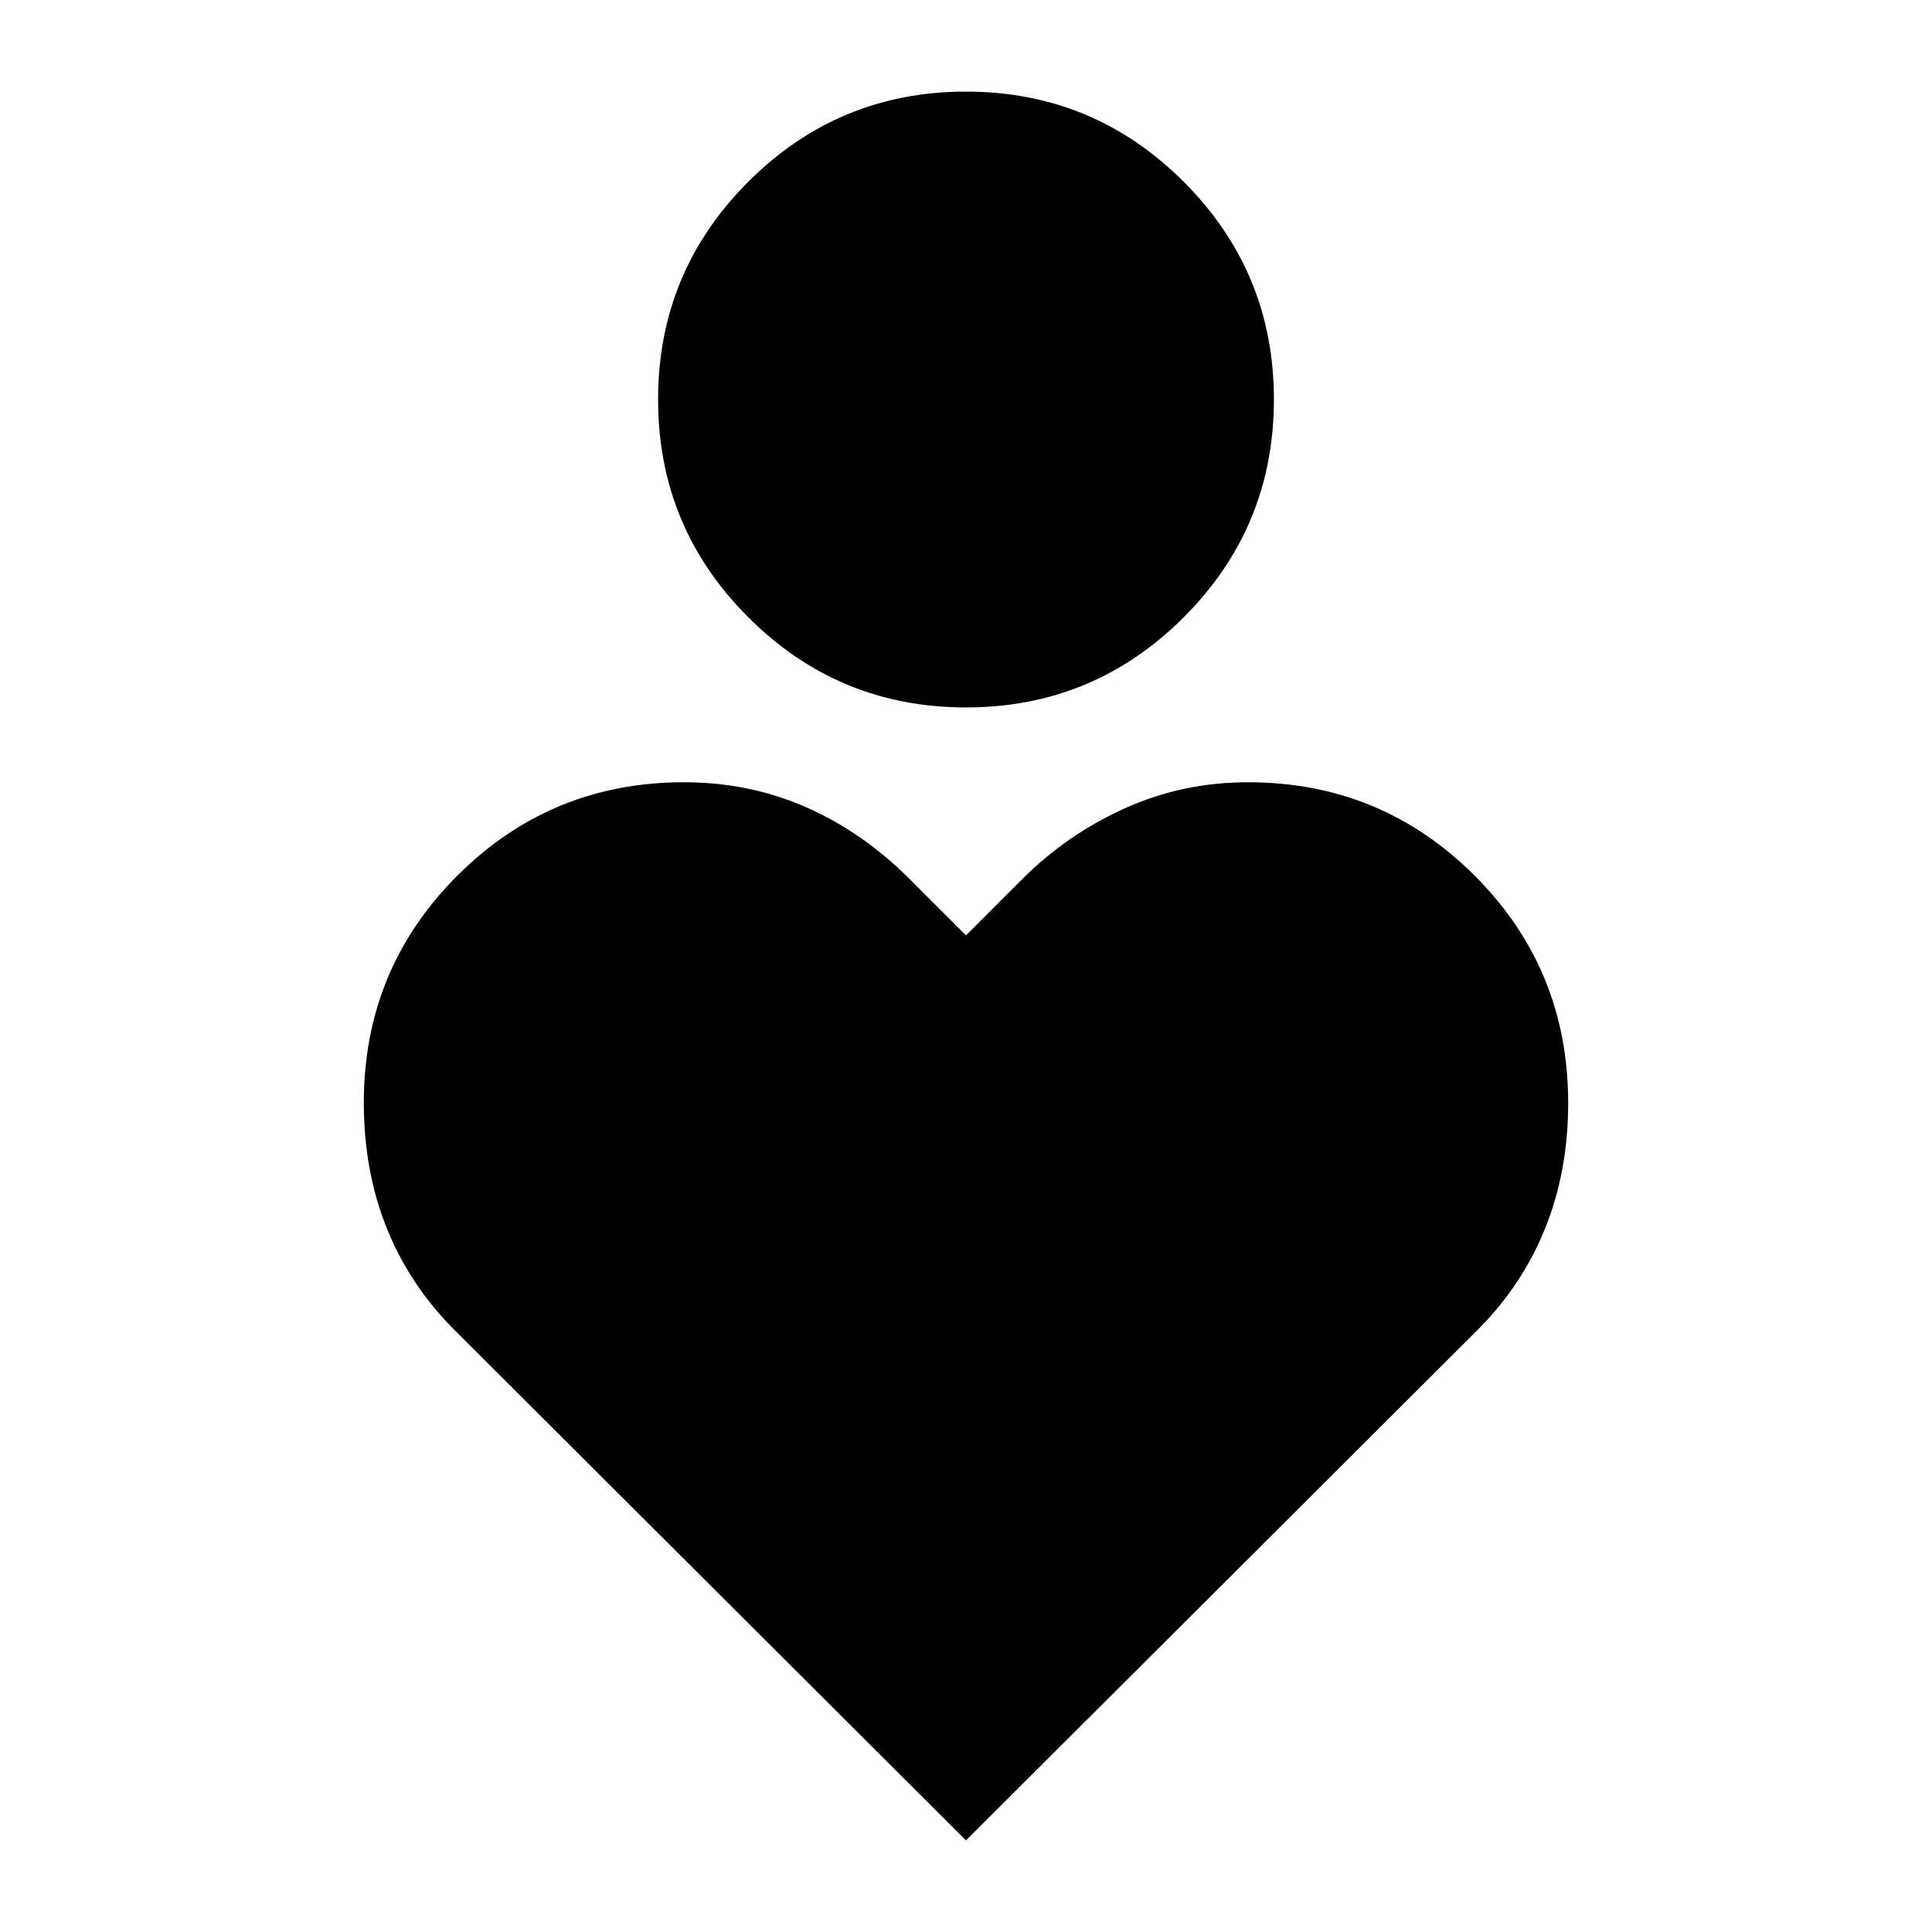 <svg xmlns="http://www.w3.org/2000/svg" height="24" viewBox="0 -960 960 960" width="24"><path d="M480-608.48q-63.39 0-108.19-44.81Q327-698.09 327-761.48t44.81-108.19q44.8-44.81 108.19-44.81t108.19 44.81Q633-824.87 633-761.48t-44.81 108.19q-44.8 44.81-108.19 44.81Zm0 562.96L225.87-299.09q-22.26-22.26-33.68-50.61-11.41-28.36-11.41-62.39 0-66.34 46.44-112.78 46.43-46.43 112.63-46.43 32.54 0 60.72 12.41 28.17 12.41 51.56 35.8L480-495.22l27.87-27.87q22.26-22.26 51-35.24 28.74-12.97 61.28-12.97 66.2 0 112.63 46.43 46.44 46.44 46.44 112.93 0 33.81-11.41 62.2-11.42 28.39-33.68 50.65L480-45.52Z"/></svg>